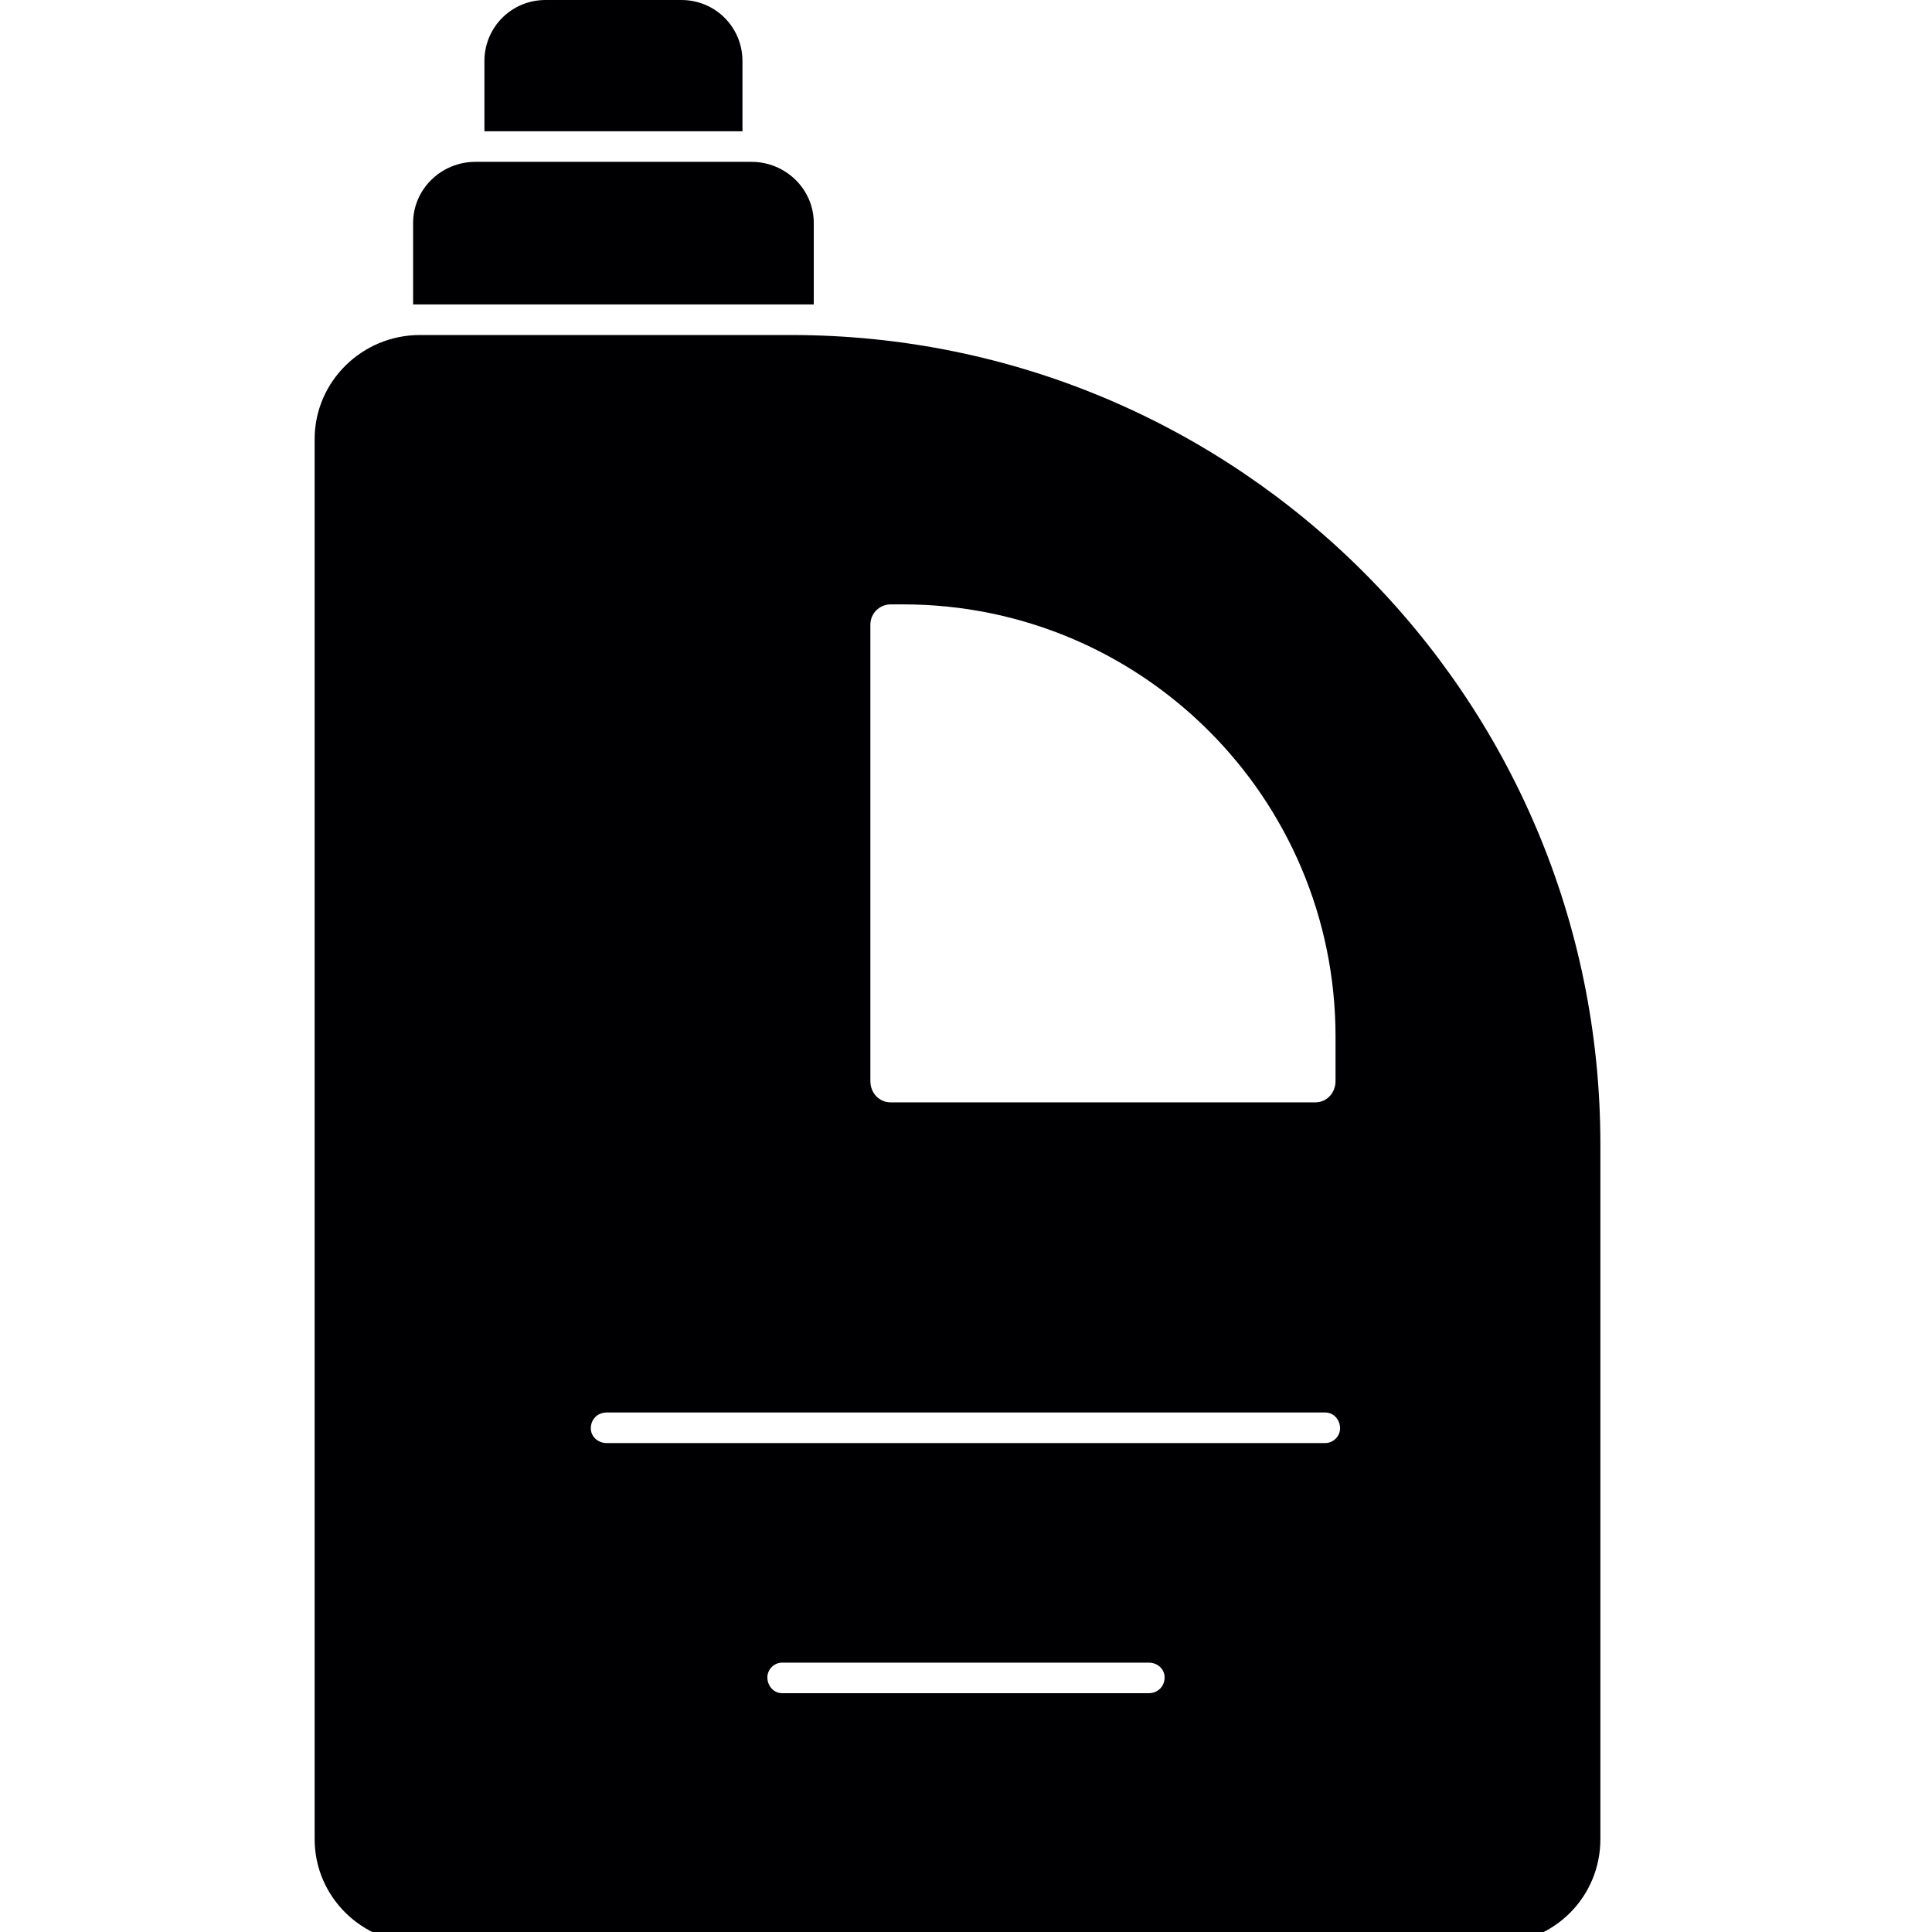 <?xml version="1.0" encoding="UTF-8"?>
<!DOCTYPE svg PUBLIC "-//W3C//DTD SVG 1.1//EN" "http://www.w3.org/Graphics/SVG/1.1/DTD/svg11.dtd">
<!-- Creator: CorelDRAW -->
<svg xmlns="http://www.w3.org/2000/svg" xml:space="preserve" width="1.707in" height="1.707in" version="1.1" style="shape-rendering:geometricPrecision; text-rendering:geometricPrecision; image-rendering:optimizeQuality; fill-rule:evenodd; clip-rule:evenodd"
viewBox="0 0 1707 1707"
 xmlns:xlink="http://www.w3.org/1999/xlink">
 <defs>
  <style type="text/css">
   <![CDATA[
    .fil0 {fill:#000002}
   ]]>
  </style>
 </defs>
 <g id="Layer_x0020_1">
  <path class="fil0" d="M1322 1717l-951 0c-51,0 -93,-41 -93,-92l0 -1237c0,-51 42,-92 93,-92l328 0c395,0 715,320 715,715l0 614c0,51 -41,92 -92,92zm-307 -221c8,0 14,-6 14,-14 0,-7 -6,-13 -14,-13l-324 0c-7,0 -13,6 -13,13 0,8 6,14 13,14l324 0zm156 -221c7,0 13,-6 13,-13 0,-8 -6,-14 -13,-14l-635 0c-8,0 -14,6 -14,14 0,7 6,13 14,13l635 0zm-9 -301l-375 0c-10,0 -18,-8 -18,-19l0 -403c0,-10 8,-18 18,-18l11 0c211,0 382,171 382,382l0 39c0,11 -8,19 -18,19z"/>
  <path class="fil0" d="M365 269l0 -72c0,-30 25,-54 55,-54l244 0c30,0 55,24 55,54l0 72c-7,0 -13,0 -20,0l-334 0z"/>
  <path class="fil0" d="M428 116l0 -62c0,-30 24,-54 54,-54l120 0c30,0 54,24 54,54l0 62 -228 0z"/>
 </g>
</svg>
